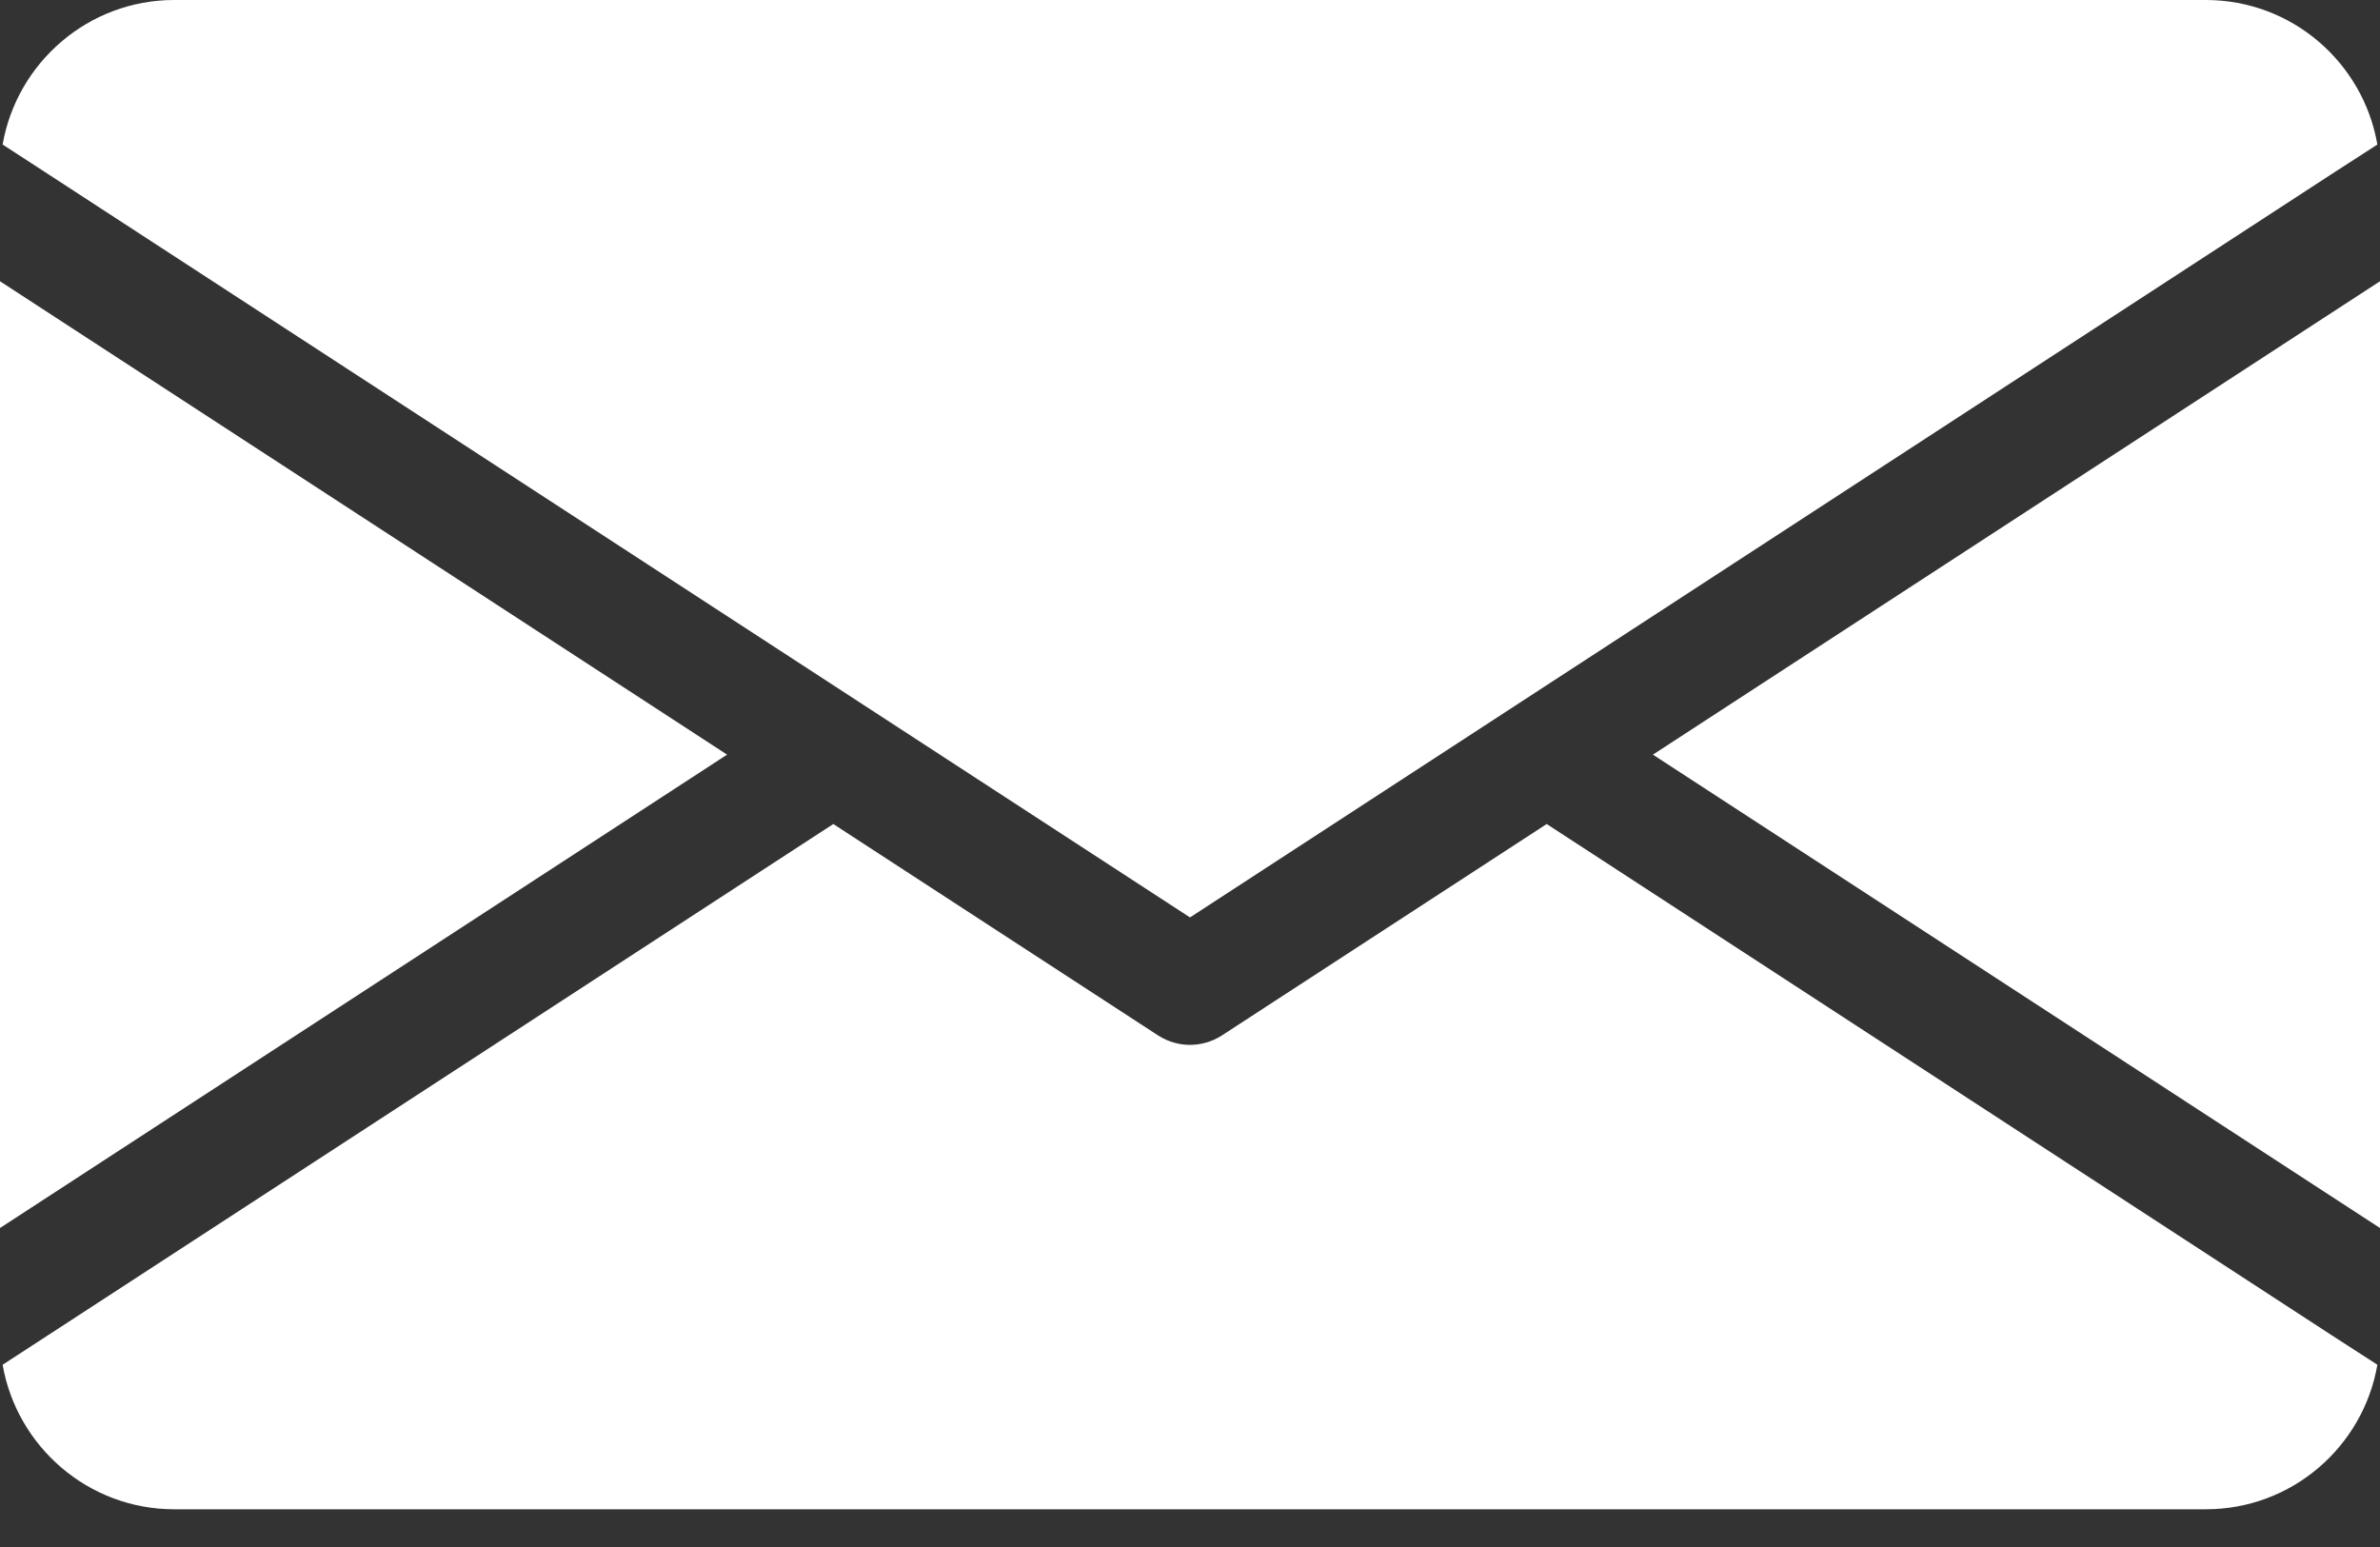 <svg width="40" height="26" viewBox="0 0 40 26" fill="none" xmlns="http://www.w3.org/2000/svg">
<rect x="0" y="0" width="40" height="26" fill="#333333" stroke="none"/>
<path d="M12.22 12.683L0 20.639V4.727L12.22 12.683ZM27.78 12.683L40 20.639V4.727L27.78 12.683ZM25.995 13.849L20.532 17.405C20.371 17.507 20.185 17.561 20 17.561C19.815 17.561 19.629 17.507 19.468 17.405L14.005 13.849L0.81 22.439L0.044 22.937C0.283 24.312 1.483 25.366 2.927 25.366H37.073C38.517 25.366 39.717 24.317 39.956 22.937L39.185 22.439L25.995 13.849ZM20 15.419L39.185 2.927L39.956 2.429C39.717 1.049 38.517 0 37.073 0H2.927C1.483 0 0.283 1.054 0.044 2.429L0.81 2.927L20 15.419Z" fill="white"/>
</svg>
